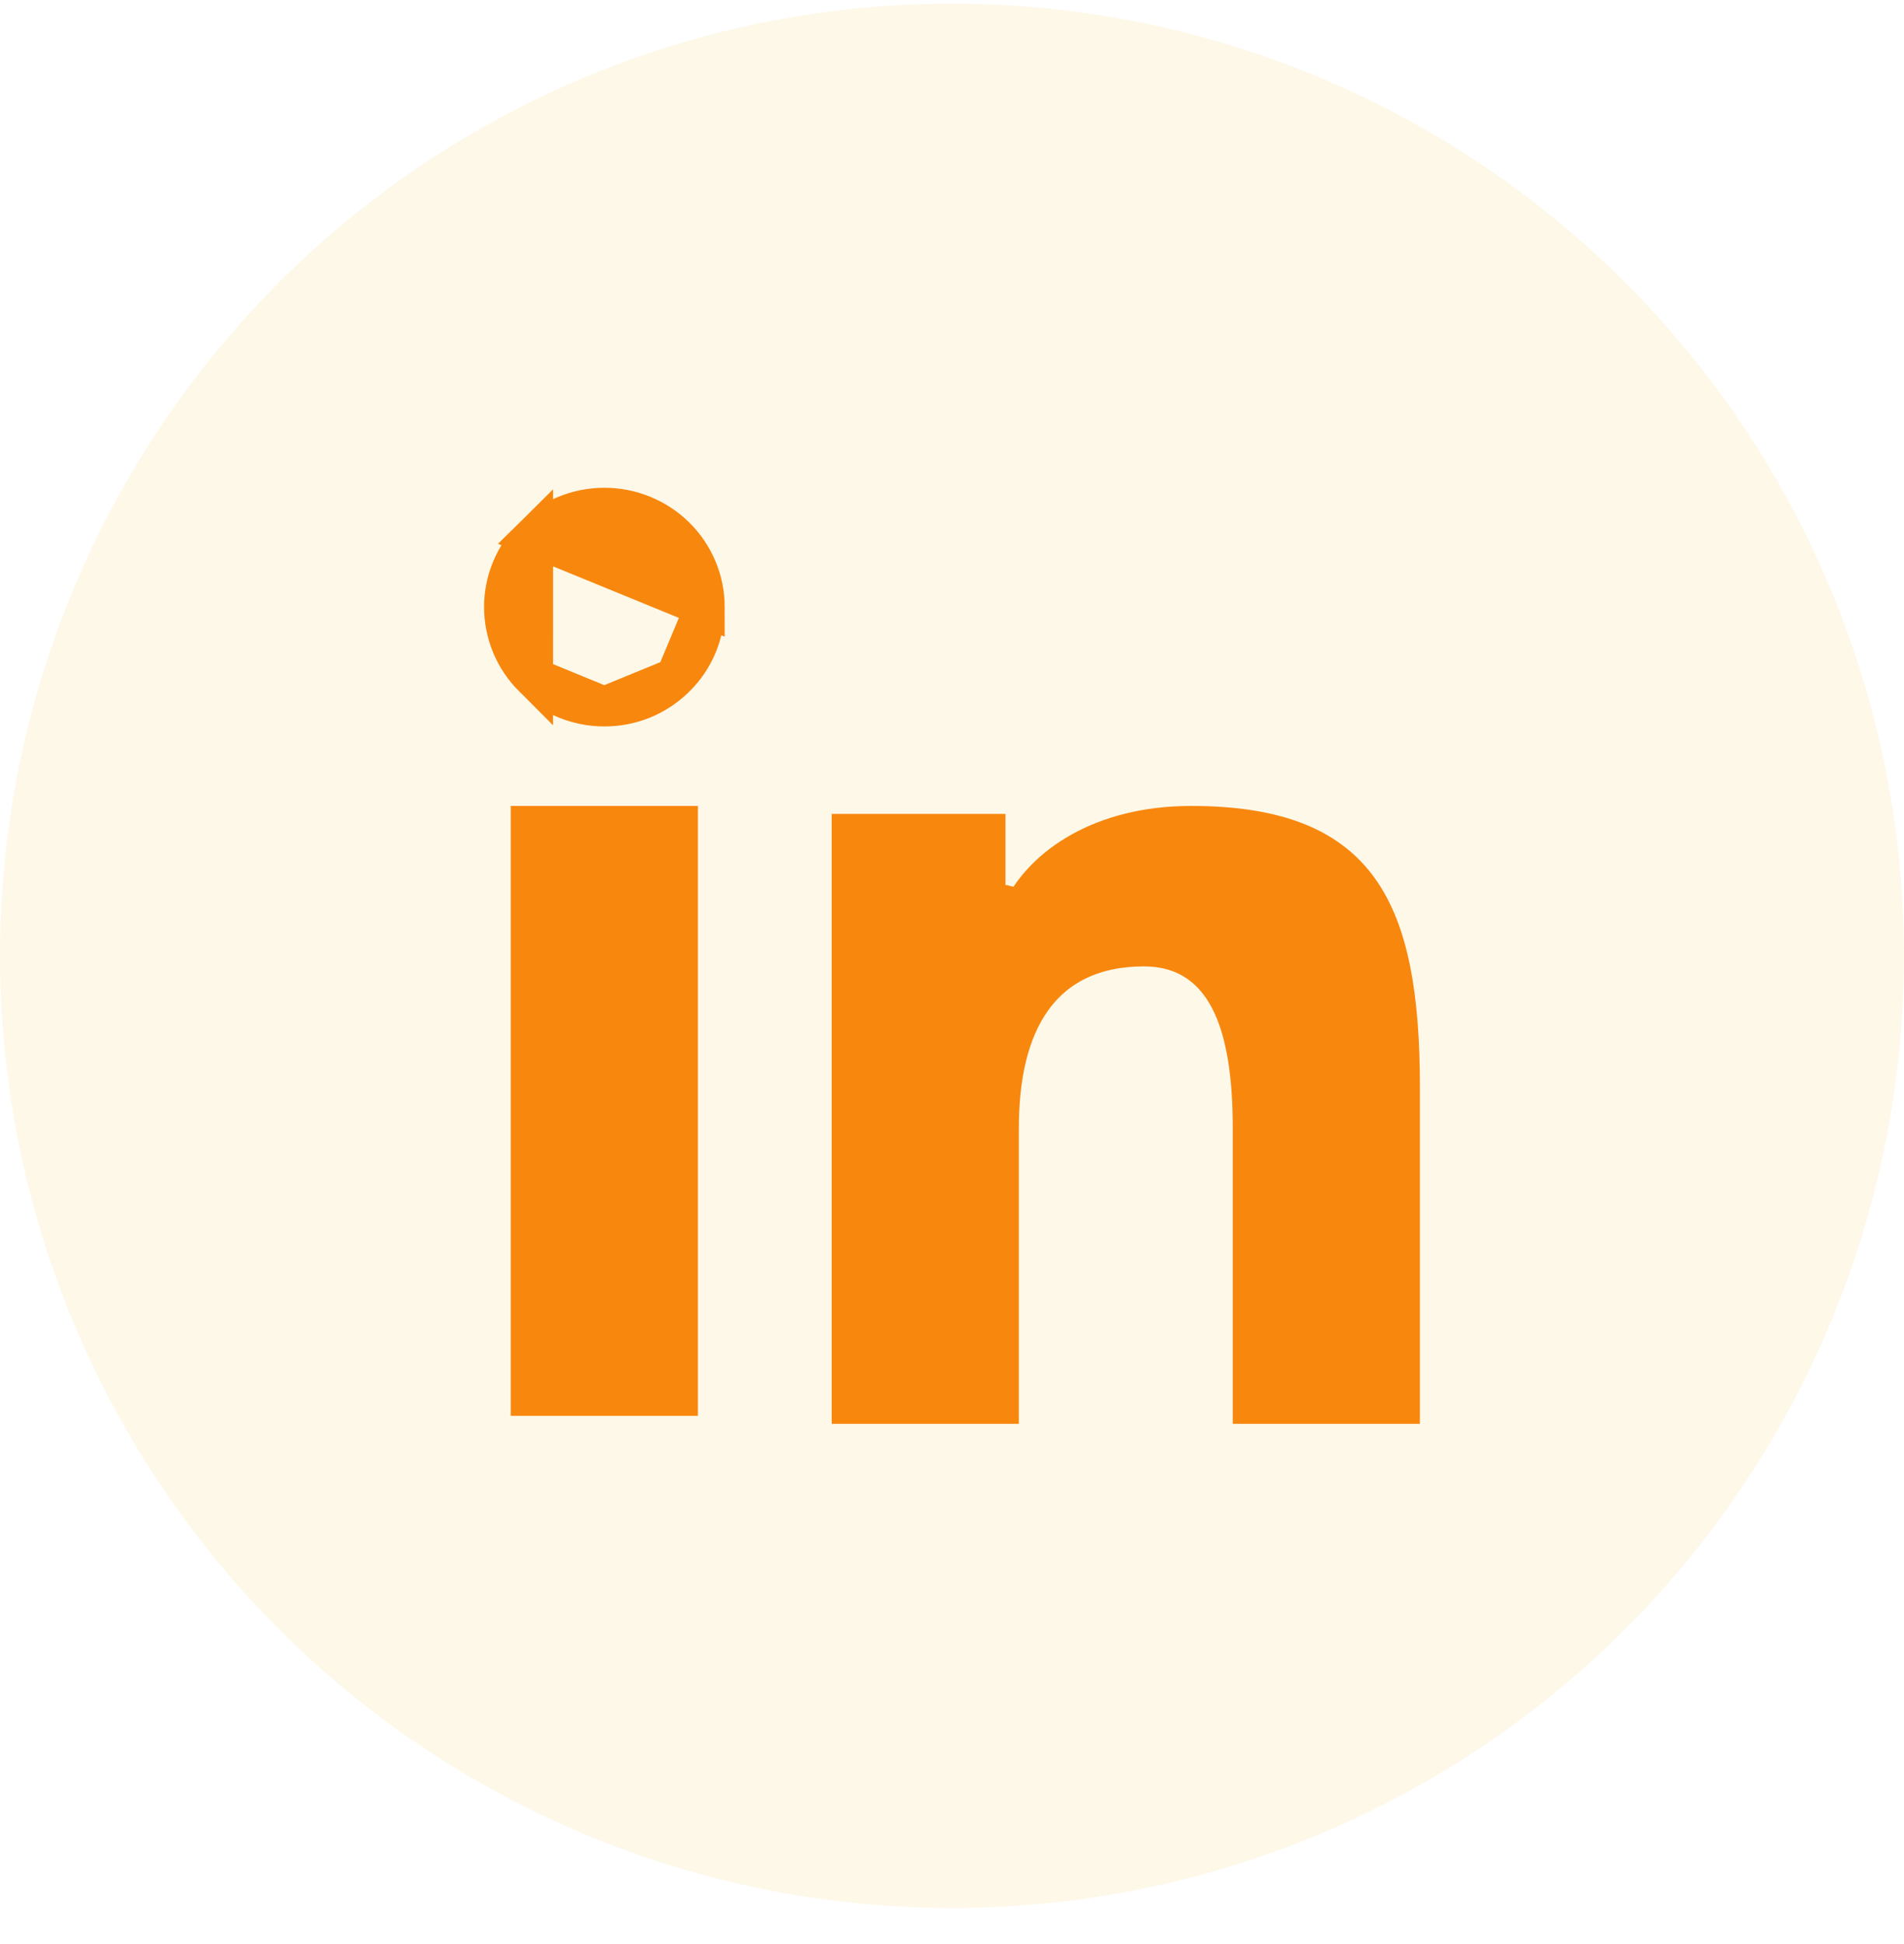 <svg width="48" height="49" viewBox="0 0 48 49" fill="none" xmlns="http://www.w3.org/2000/svg">
<circle cx="24" cy="24.091" r="24" fill="#F5BD23" fill-opacity="0.1"/>
<path d="M17.77 15.302V15.302C17.77 14.638 17.504 14.001 17.03 13.53C16.554 13.059 15.909 12.794 15.236 12.794H15.236C14.565 12.794 13.92 13.058 13.443 13.53L17.77 15.302ZM17.77 15.302C17.77 15.632 17.705 15.957 17.578 16.261C17.451 16.565 17.265 16.841 17.031 17.072L17.029 17.073M17.77 15.302L17.029 17.073M17.029 17.073C16.553 17.547 15.908 17.812 15.236 17.81L15.235 17.81M17.029 17.073L15.235 17.81M15.235 17.81C14.564 17.81 13.92 17.545 13.442 17.074M15.235 17.81L13.442 17.074M13.442 17.074C13.209 16.841 13.023 16.566 12.896 16.262C12.769 15.957 12.704 15.631 12.703 15.302C12.703 14.637 12.968 14.001 13.443 13.531L13.442 17.074ZM35.296 27.397V35.387H31.578V28.441C31.578 27.114 31.42 25.994 31.006 25.191C30.794 24.781 30.508 24.441 30.133 24.206C29.756 23.969 29.32 23.858 28.84 23.858C27.592 23.858 26.64 24.312 26.021 25.171C25.423 26.002 25.185 27.145 25.185 28.44V35.387H21.467V21.015H24.848V22.697L25.795 22.922C26.326 21.865 27.751 20.814 30.029 20.814C32.273 20.814 33.525 21.412 34.254 22.428C35.014 23.488 35.296 25.117 35.296 27.397ZM17.094 20.814V35.187H13.376V20.814H17.094Z" fill="#F8870D" stroke="#F8870D"/>
</svg>
